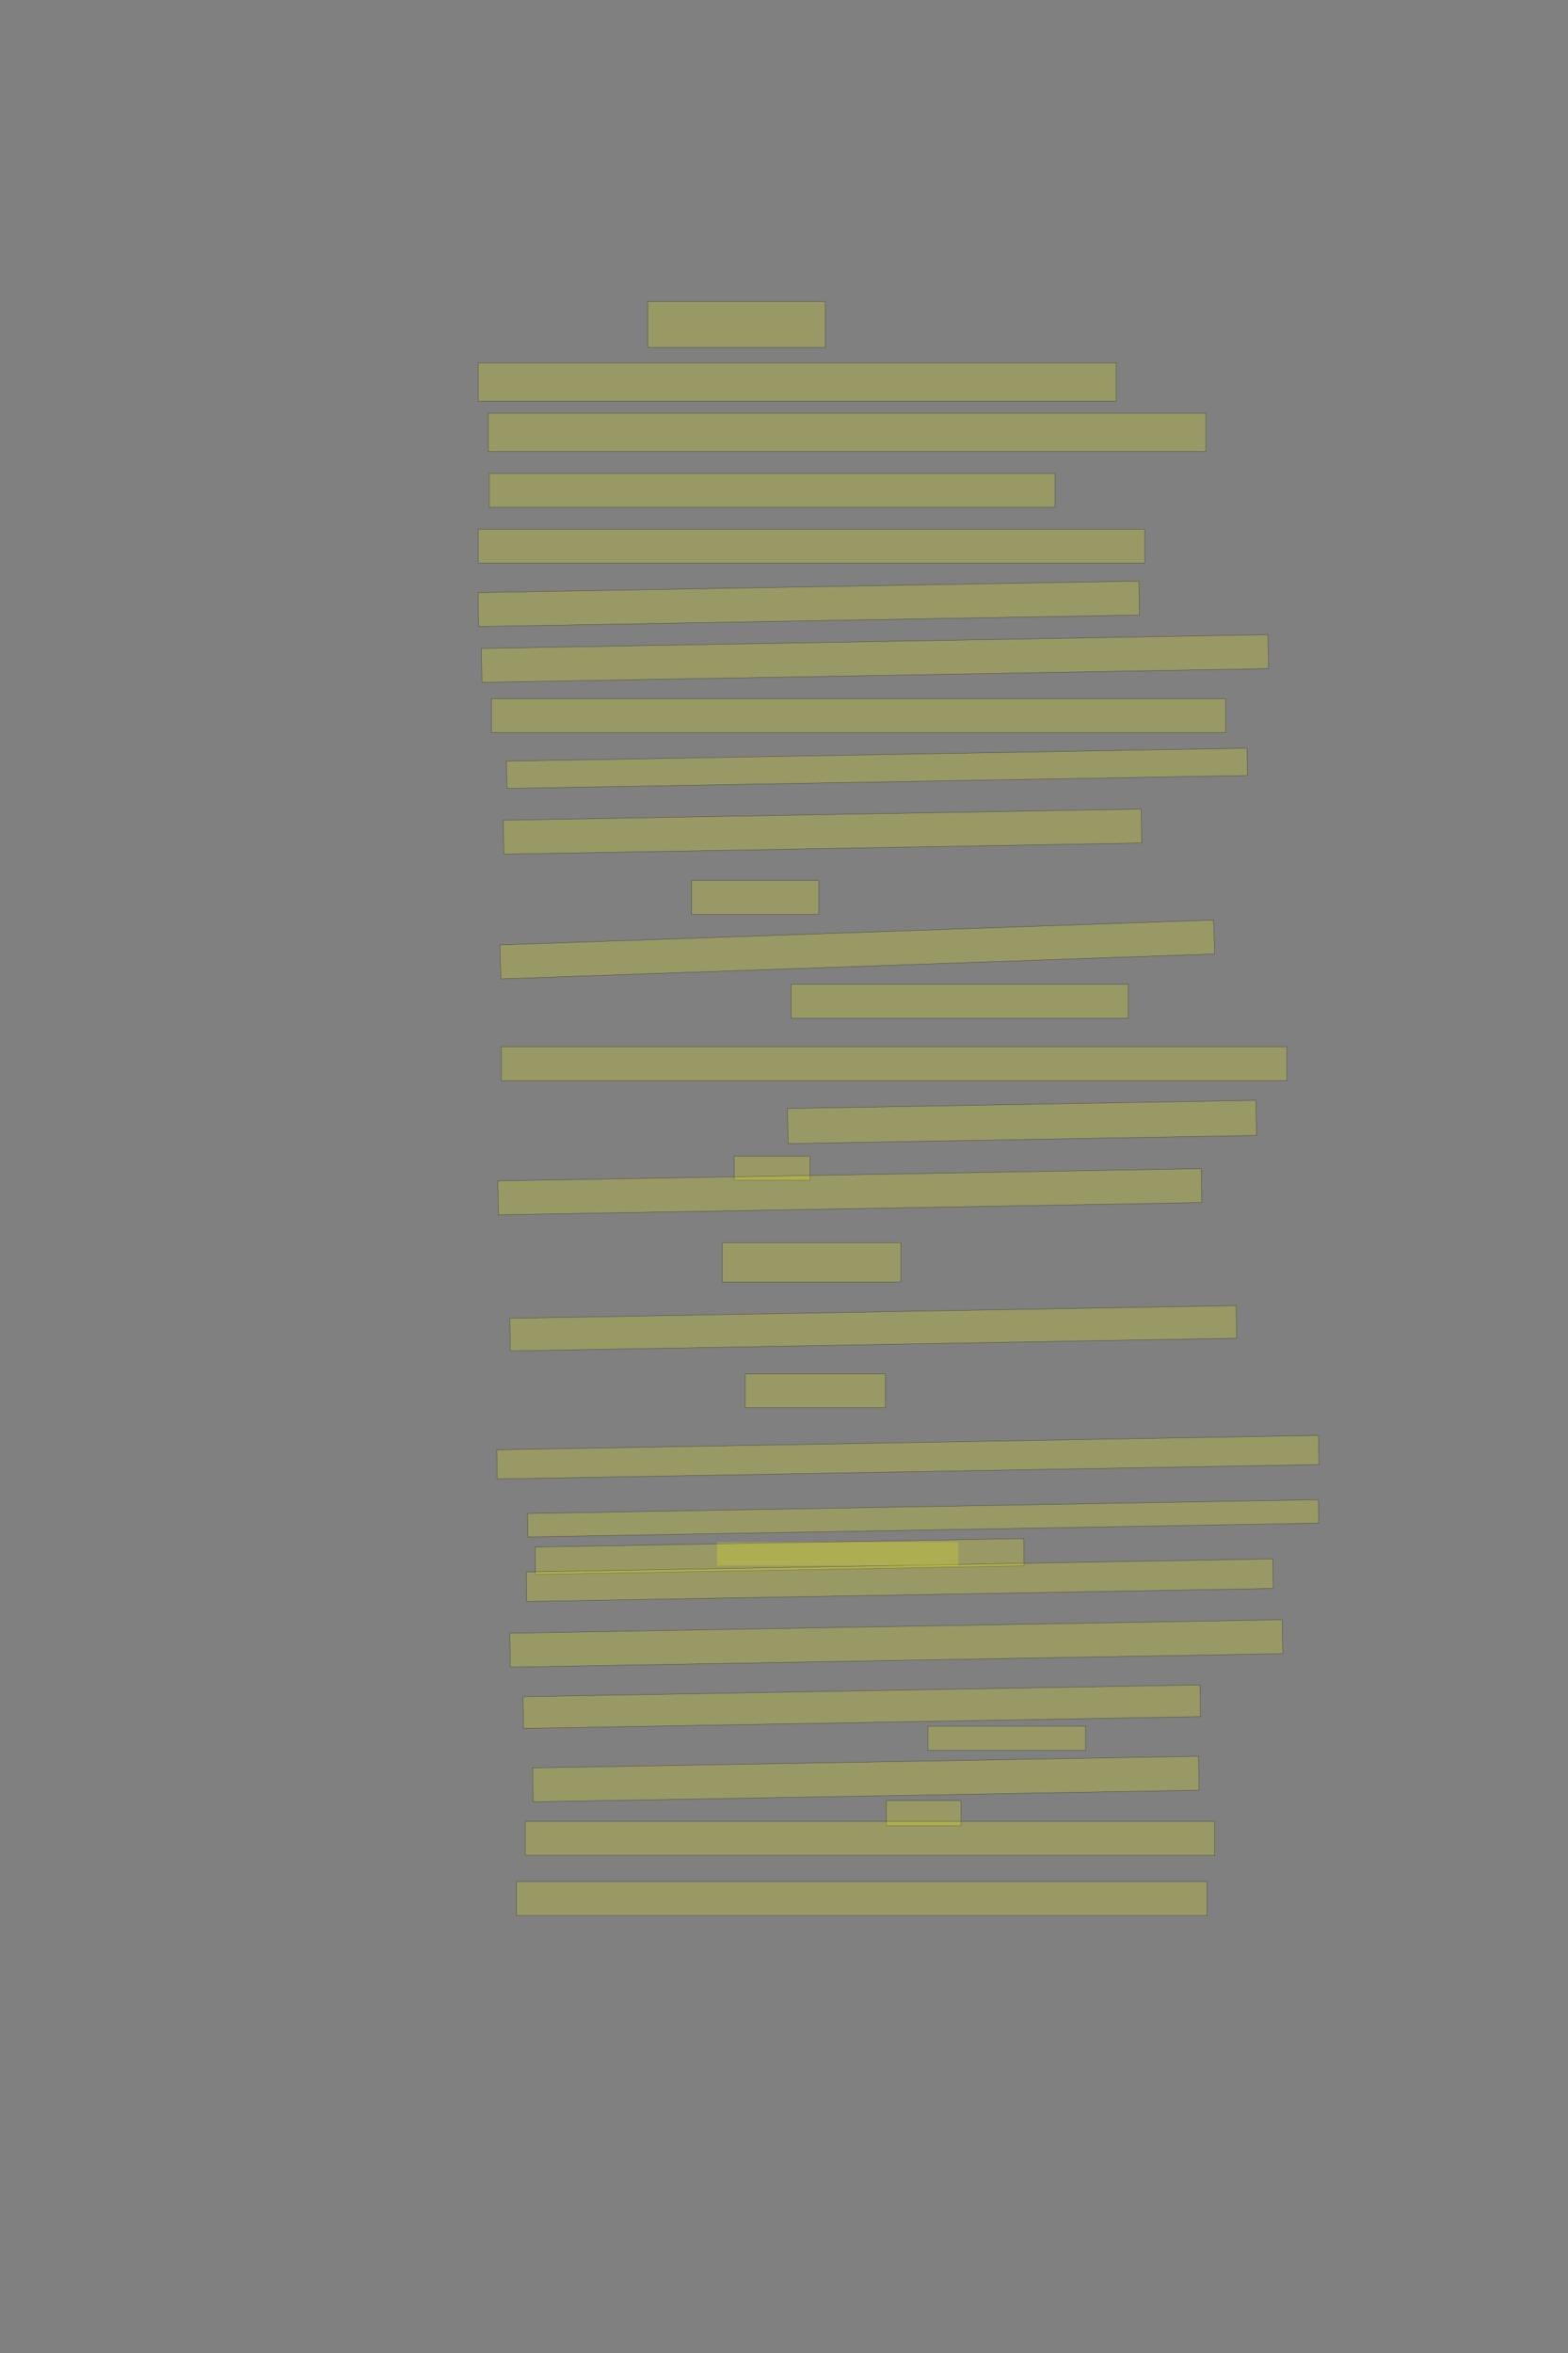 <?xml version="1.0" encoding="UTF-8" standalone="no"?><svg xmlns="http://www.w3.org/2000/svg" xmlns:xlink="http://www.w3.org/1999/xlink" height="6144" width="4096">
 <rect width="100%" height="100%" fill="#808080" stroke="none"/>
 <g>
  <title>Layer 1</title>
  <rect class=" imageannotationLine imageannotationLinked" fill="#FFFF00" fill-opacity="0.2" height="120" id="svg_2" stroke="#000000" stroke-opacity="0.5" width="463.637" x="1692.312" xlink:href="#la" y="787.429"/>
  <rect class=" imageannotationLine imageannotationLinked" fill="#FFFF00" fill-opacity="0.2" height="100" id="svg_4" stroke="#000000" stroke-opacity="0.5" width="1666.494" x="1249.455" xlink:href="#lb" y="947.429"/>
  <rect class=" imageannotationLine imageannotationLinked" fill="#FFFF00" fill-opacity="0.2" height="100" id="svg_6" stroke="#000000" stroke-opacity="0.5" width="1875.065" x="1275.169" xlink:href="#lc" y="1078.857"/>
  <rect class=" imageannotationLine imageannotationLinked" fill="#FFFF00" fill-opacity="0.2" height="88.571" id="svg_8" stroke="#000000" stroke-opacity="0.5" width="1477.922" x="1278.027" xlink:href="#ld" y="1236"/>
  <rect class=" imageannotationLine imageannotationLinked" fill="#FFFF00" fill-opacity="0.2" height="88.571" id="svg_10" stroke="#000000" stroke-opacity="0.5" width="1740.779" x="1249.455" xlink:href="#le" y="1381.715"/>
  <rect class=" imageannotationLine imageannotationLinked" fill="#FFFF00" fill-opacity="0.2" height="88.571" id="svg_12" stroke="#000000" stroke-opacity="0.5" transform="rotate(-1 2112.74,1576.64) " width="1726.53" x="1249.473" xlink:href="#lf" y="1532.355"/>
  <rect class=" imageannotationLine imageannotationLinked" fill="#FFFF00" fill-opacity="0.2" height="88.571" id="svg_14" stroke="#000000" stroke-opacity="0.5" transform="rotate(-1 2285.55,1719.49) " width="2055.051" x="1258.02" xlink:href="#lg" y="1675.203"/>
  <rect class=" imageannotationLine imageannotationLinked" fill="#FFFF00" fill-opacity="0.2" height="88.571" id="svg_16" stroke="#000000" stroke-opacity="0.5" width="1917.922" x="1283.741" xlink:href="#lh" y="1824.572"/>
  <rect class=" imageannotationLine imageannotationLinked" fill="#FFFF00" fill-opacity="0.2" height="71.281" id="svg_18" stroke="#000000" stroke-opacity="0.5" transform="rotate(-1 2291.05,2006.18) " width="1934.92" x="1323.592" xlink:href="#li" y="1970.538"/>
  <rect class=" imageannotationLine imageannotationLinked" fill="#FFFF00" fill-opacity="0.2" height="88.571" id="svg_20" stroke="#000000" stroke-opacity="0.5" transform="rotate(-1 2148.49,2171.45) " width="1666.589" x="1315.192" xlink:href="#lj" y="2127.164"/>
  <rect class=" imageannotationLine imageannotationLinked" fill="#FFFF00" fill-opacity="0.2" height="88.571" id="svg_22" stroke="#000000" stroke-opacity="0.5" width="332.209" x="1806.598" xlink:href="#lk" y="2298.857"/>
  <rect class=" imageannotationLine imageannotationLinked" fill="#FFFF00" fill-opacity="0.2" height="88.571" id="svg_24" stroke="#000000" stroke-opacity="0.5" transform="rotate(-2 2239.41,2479.14) " width="1865.556" x="1306.628" xlink:href="#ll" y="2434.855"/>
  <rect class=" imageannotationLine imageannotationLinked" fill="#FFFF00" fill-opacity="0.2" height="88.571" id="svg_26" stroke="#000000" stroke-opacity="0.5" width="880.779" x="2066.597" xlink:href="#lm" y="2570.286"/>
  <rect class=" imageannotationLine imageannotationLinked" fill="#FFFF00" fill-opacity="0.2" height="88.571" id="svg_28" stroke="#000000" stroke-opacity="0.5" width="2052.208" x="1309.455" xlink:href="#ln" y="2733.143"/>
  <rect class=" imageannotationLine imageannotationLinked" fill="#FFFF00" fill-opacity="0.2" height="91.578" id="svg_30" stroke="#000000" stroke-opacity="0.5" transform="rotate(-1 2669.71,2929.62) " width="1223.749" x="2057.834" xlink:href="#lo" y="2883.83"/>
  <rect class=" imageannotationLine imageannotationLinked" fill="#FFFF00" fill-opacity="0.2" height="62.857" id="svg_32" stroke="#000000" stroke-opacity="0.5" width="197.924" x="1918.025" xlink:href="#lp" y="3018.857"/>
  <rect class=" imageannotationLine imageannotationLinked" fill="#FFFF00" fill-opacity="0.2" height="88.571" id="svg_34" stroke="#000000" stroke-opacity="0.5" transform="rotate(-1 2219.87,3111.76) " width="1837.592" x="1301.074" xlink:href="#lq" y="3067.478"/>
  <rect class=" imageannotationLine imageannotationLinked" fill="#FFFF00" fill-opacity="0.2" height="102.857" id="svg_36" stroke="#000000" stroke-opacity="0.5" width="466.494" x="1886.598" xlink:href="#lr" y="3244.572"/>
  <rect class=" imageannotationLine imageannotationLinked" fill="#FFFF00" fill-opacity="0.2" height="85.163" id="svg_38" stroke="#000000" stroke-opacity="0.5" transform="rotate(-1 2281.114,3468.281) " width="1897.533" x="1332.347" xlink:href="#ls" y="3425.7"/>
  <rect class=" imageannotationLine imageannotationLinked" fill="#FFFF00" fill-opacity="0.2" height="88.571" id="svg_40" stroke="#000000" stroke-opacity="0.5" width="366.493" x="1946.598" xlink:href="#lt" y="3587.429"/>
  <rect class=" imageannotationLine imageannotationLinked" fill="#FFFF00" fill-opacity="0.2" height="76.117" id="svg_42" stroke="#000000" stroke-opacity="0.5" transform="rotate(-1 2371.678,3804.911) " width="2147.114" x="1298.121" xlink:href="#lu" y="3766.853"/>
  <rect class=" imageannotationLine imageannotationLinked" fill="#FFFF00" fill-opacity="0.2" height="61.119" id="svg_44" stroke="#000000" stroke-opacity="0.5" transform="rotate(-1 2411.447,3964.542) " width="2066.378" x="1378.258" xlink:href="#lv" y="3933.982"/>
  <rect class=" imageannotationLine imageannotationLinked" fill="#FFFF00" fill-opacity="0.2" height="71.381" id="svg_46" stroke="#000000" stroke-opacity="0.5" transform="rotate(-1 2036.47,4064.16) " width="1276.481" x="1398.229" xlink:href="#lw" y="4028.471"/>
  <rect class=" imageannotationLine imageannotationLinked" fill="#FFFF00" fill-opacity="0.2" height="77.095" id="svg_48" stroke="#000000" stroke-opacity="0.5" transform="rotate(-1 2350.42,4126.14) " width="1950.3" x="1375.271" xlink:href="#lx" y="4087.593"/>
  <rect class=" imageannotationLine imageannotationLinked" fill="#FFFF00" fill-opacity="0.2" height="88.571" id="svg_50" stroke="#000000" stroke-opacity="0.5" transform="rotate(-1 2341.32,4291.24) " width="2018.014" x="1332.308" xlink:href="#ly" y="4246.954"/>
  <rect class=" imageannotationLine imageannotationLinked" fill="#FFFF00" fill-opacity="0.2" height="82.758" id="svg_52" stroke="#000000" stroke-opacity="0.5" transform="rotate(-1 2251.05,4456.32) " width="1768.782" x="1366.663" xlink:href="#lz" y="4414.942"/>
  <rect class=" imageannotationLine imageannotationLinked" fill="#FFFF00" fill-opacity="0.2" height="62.857" id="svg_54" stroke="#000000" stroke-opacity="0.5" width="412.209" x="2423.739" xlink:href="#laa" y="4507.429"/>
  <rect class=" imageannotationLine imageannotationLinked" fill="#FFFF00" fill-opacity="0.2" height="88.571" id="svg_56" stroke="#000000" stroke-opacity="0.5" transform="rotate(-1 2261.826,4645.323) " width="1739.766" x="1391.943" xlink:href="#lab" y="4601.037"/>
  <rect class=" imageannotationLine imageannotationLinked" fill="#FFFF00" fill-opacity="0.2" height="65.714" id="svg_58" stroke="#000000" stroke-opacity="0.5" width="195.065" x="2315.168" xlink:href="#lac" y="4701.715"/>
  <rect class=" imageannotationLine imageannotationLinked" fill="#FFFF00" fill-opacity="0.2" height="88.571" id="svg_60" stroke="#000000" stroke-opacity="0.5" width="1800.779" x="1372.312" xlink:href="#lad" y="4756"/>
  <rect class=" imageannotationLine imageannotationLinked" fill="#FFFF00" fill-opacity="0.2" height="88.571" id="svg_62" stroke="#000000" stroke-opacity="0.5" width="1803.636" x="1349.455" xlink:href="#lae" y="4913.143"/>
  <rect class=" imageannotationLine imageannotationLinked" fill="#FFFF00" fill-opacity="0.2" height="61.381" id="svg_3" stroke="#000000" stroke-dasharray="null" stroke-linecap="null" stroke-linejoin="null" stroke-opacity="0.5" stroke-width="null" width="630" x="1873" xlink:href="#laf" y="4026.619"/>
 </g>
</svg>